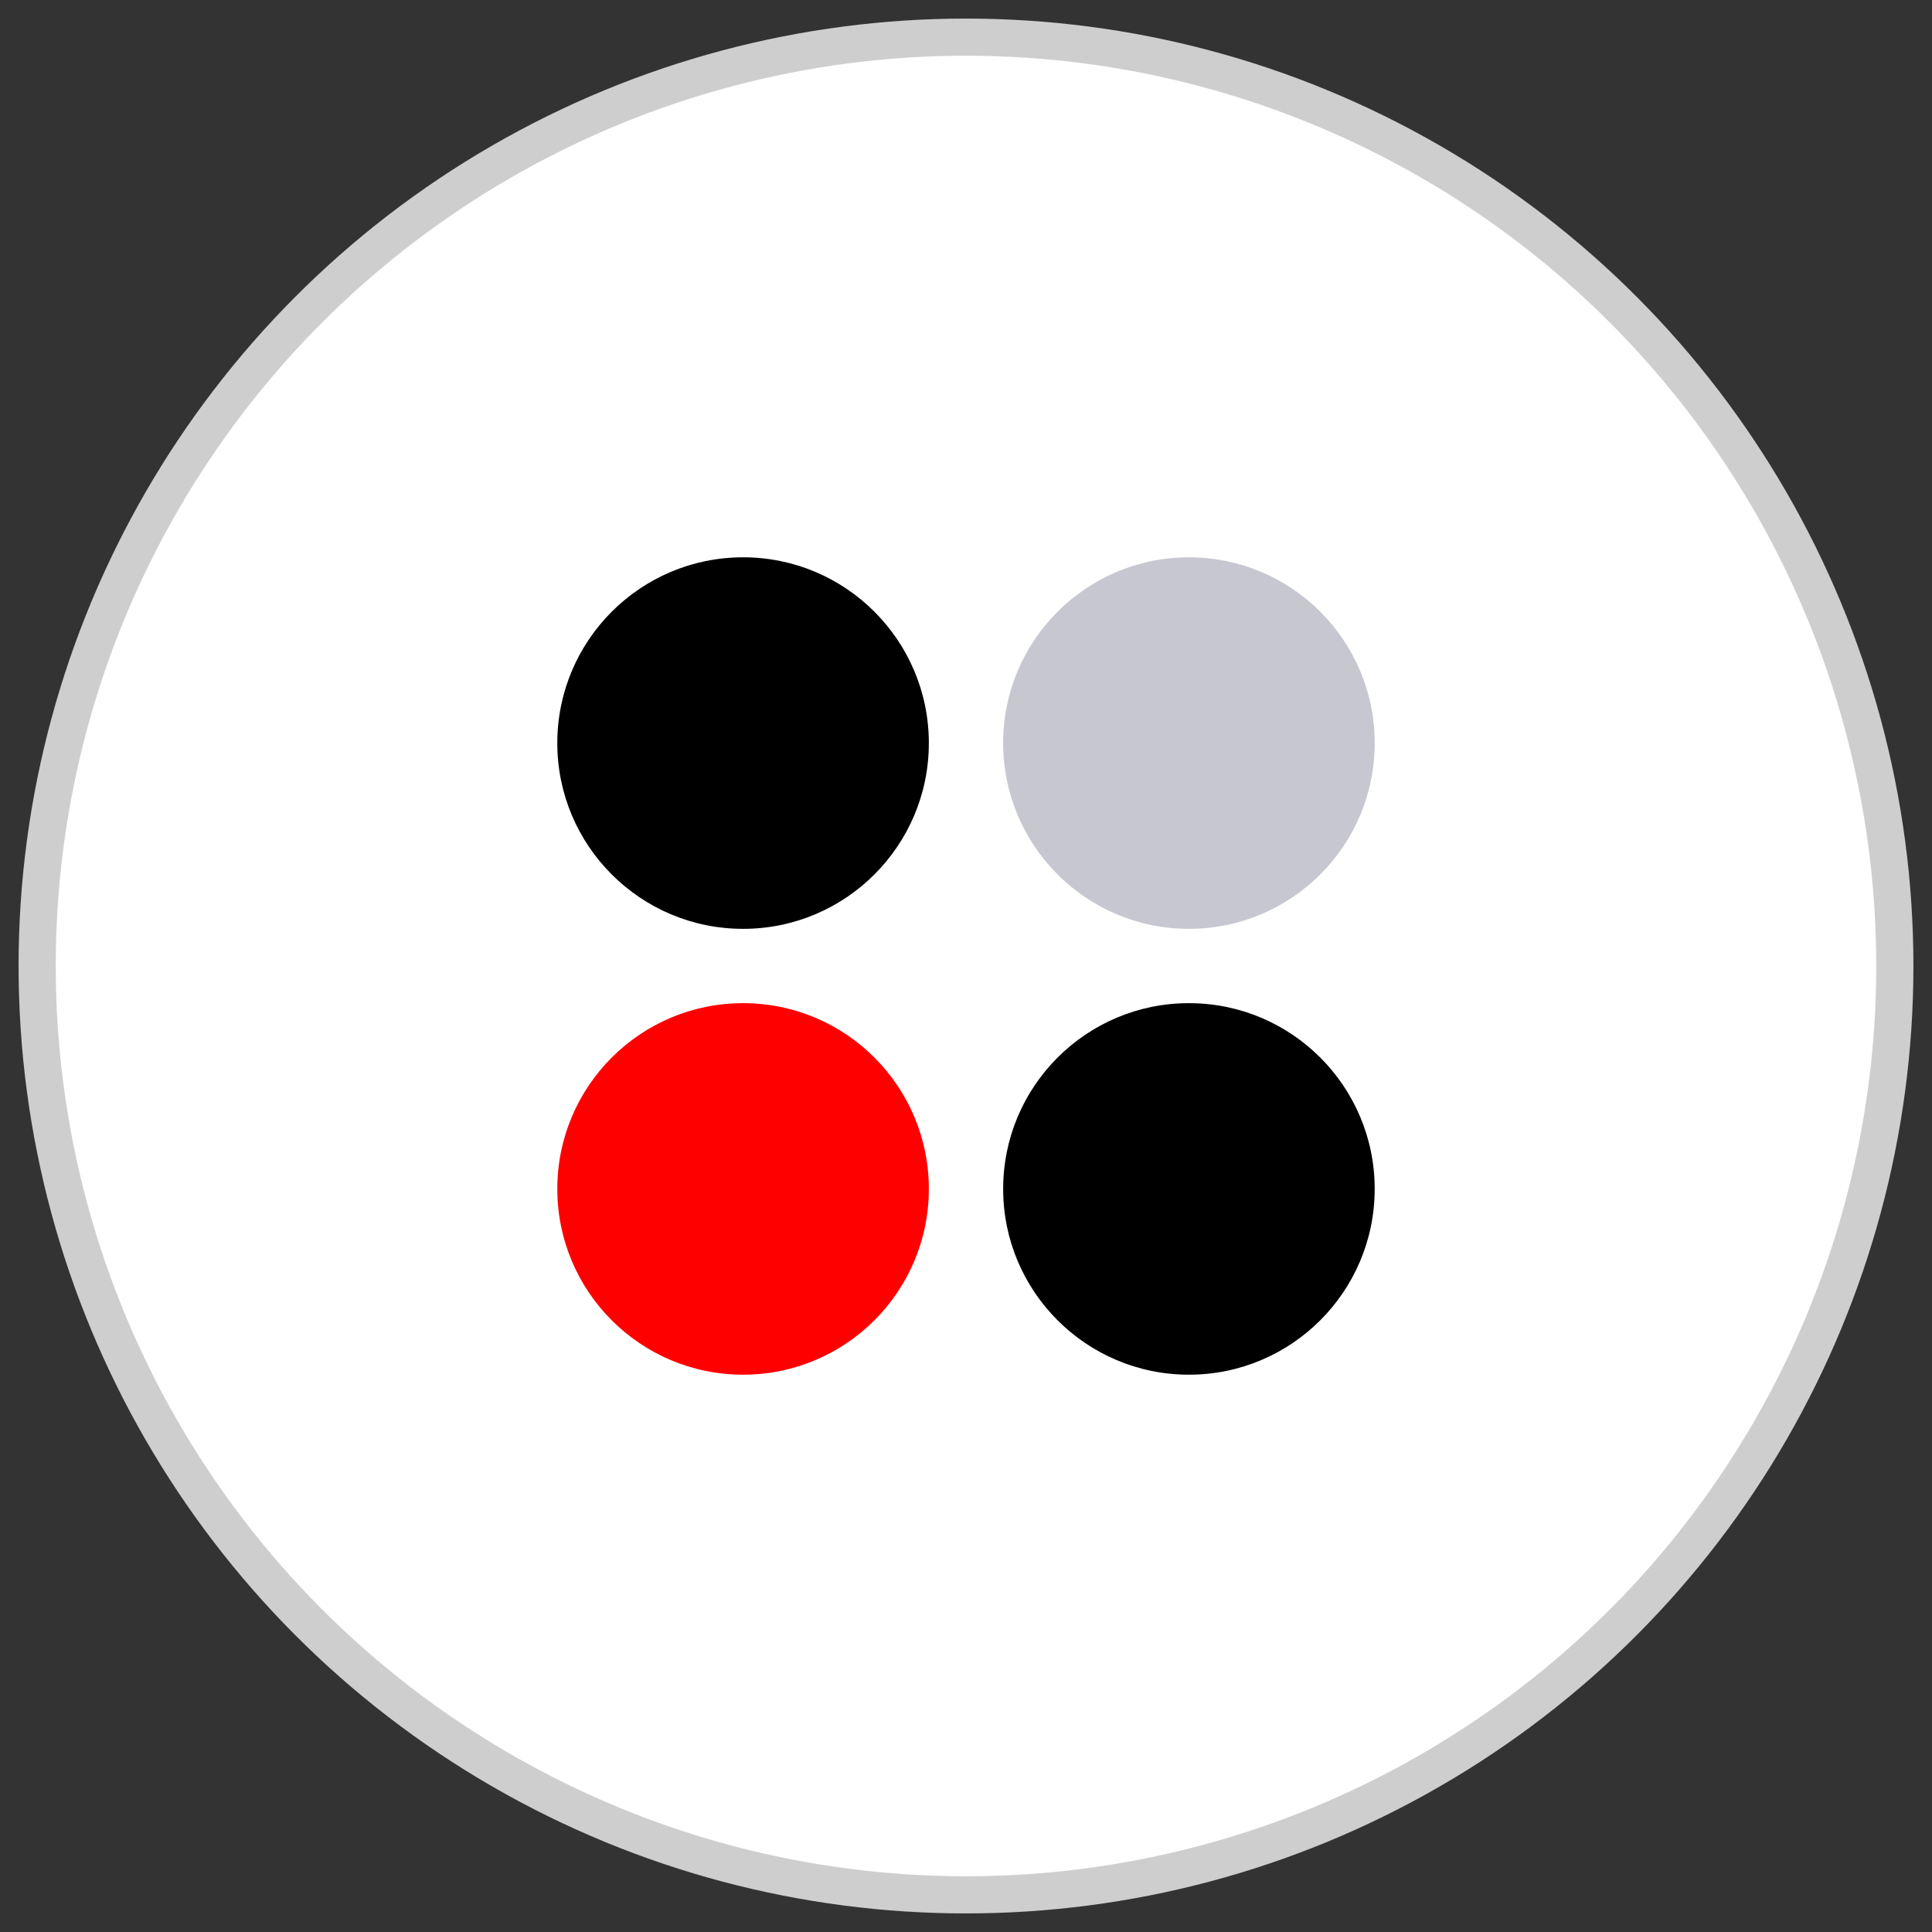 <?xml version="1.0" encoding="UTF-8"?>
<svg width="52px" height="52px" viewBox="0 0 52 52" version="1.1" xmlns="http://www.w3.org/2000/svg" xmlns:xlink="http://www.w3.org/1999/xlink">
    <rect x="0" y="0" width="52" height="52" fill="#333333" stroke="none"/>
    <!-- Generator: Sketch 54.1 (76490) - https://sketchapp.com -->
    <title>Btn/Color_Normal_06</title>
    <desc>Created with Sketch.</desc>
    <g id="Make" stroke="none" stroke-width="1" fill="none" fill-rule="evenodd">
        <g id="Btn/Color_Normal_06" transform="translate(1, 1)">
            <g>
                <circle id="Oval-Copy" stroke="#CECECE" fill="#FFFFFF" cx="25" cy="25" r="25"></circle>
                <circle id="Oval" fill="#000000" cx="19" cy="19" r="5"></circle>
                <circle id="Oval" fill="#C7C7D1" cx="31" cy="19" r="5"></circle>
                <circle id="Oval" fill="#FF0000" cx="19" cy="31" r="5"></circle>
                <circle id="Oval" fill="#000000" cx="31" cy="31" r="5"></circle>
            </g>
        </g>
    </g>
</svg>